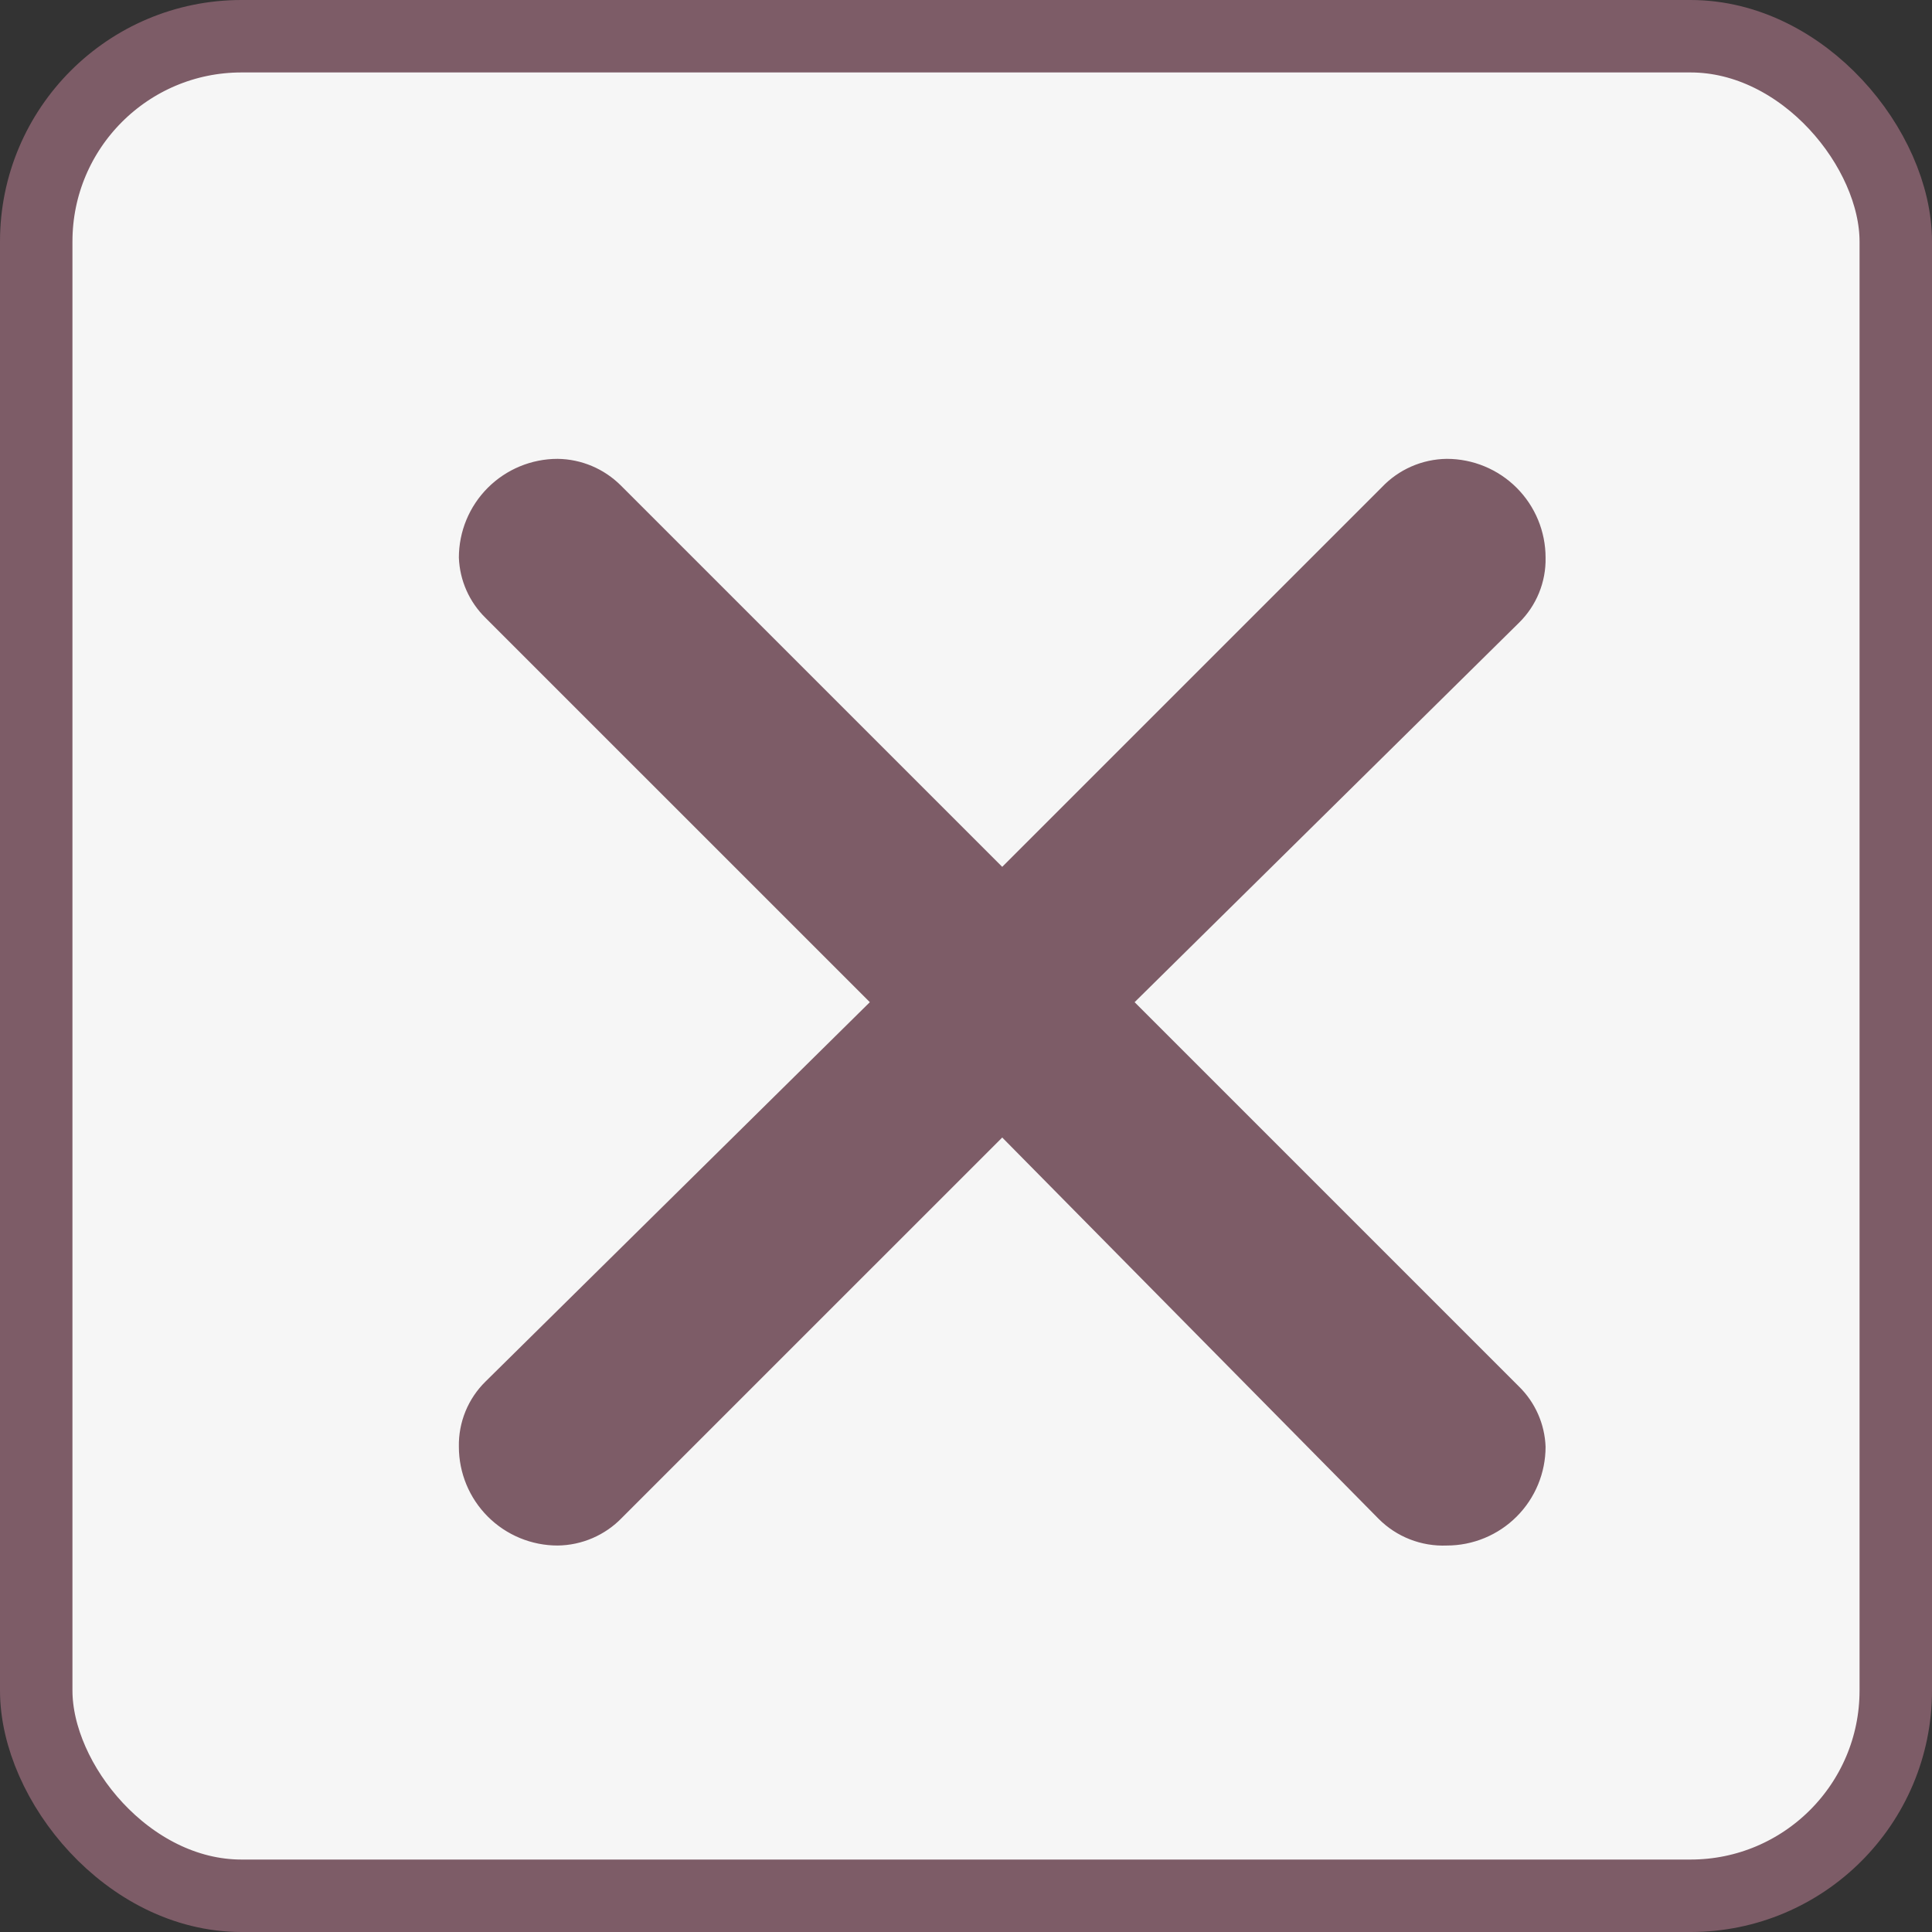 <svg width="80" height="80" viewBox="0 0 80 80" fill="none" xmlns="http://www.w3.org/2000/svg">
<rect x="0" y="0" width="80" height="80" fill="#333333" stroke="none"/>
<rect x="1.5" y="1.5" width="77" height="77" rx="8.5" fill="#F6F6F6" stroke="#7D5C67" stroke-width="3"/>
<path d="M25.71 20.105L41.5 35.894L57.209 20.186C57.556 19.817 57.974 19.521 58.438 19.318C58.901 19.114 59.402 19.006 59.908 19C60.993 19 62.034 19.431 62.801 20.198C63.568 20.965 63.999 22.006 63.999 23.091C64.009 23.592 63.916 24.09 63.726 24.555C63.536 25.019 63.253 25.439 62.895 25.79L46.982 41.498L62.895 57.411C63.569 58.07 63.964 58.964 63.999 59.906C63.999 60.991 63.568 62.032 62.801 62.799C62.034 63.566 60.993 63.997 59.908 63.997C59.387 64.018 58.867 63.931 58.381 63.741C57.895 63.551 57.454 63.262 57.086 62.892L41.5 47.102L25.75 62.851C25.405 63.208 24.992 63.493 24.535 63.69C24.079 63.887 23.588 63.991 23.091 63.997C22.006 63.997 20.966 63.566 20.199 62.799C19.432 62.032 19.001 60.991 19.001 59.906C18.991 59.405 19.084 58.907 19.274 58.442C19.464 57.978 19.747 57.557 20.105 57.206L36.018 41.498L20.105 25.586C19.431 24.926 19.036 24.033 19.001 23.091C19.001 22.006 19.432 20.965 20.199 20.198C20.966 19.431 22.006 19 23.091 19C24.073 19.012 25.014 19.409 25.71 20.105Z" fill="#7D5C67"/>
</svg>
